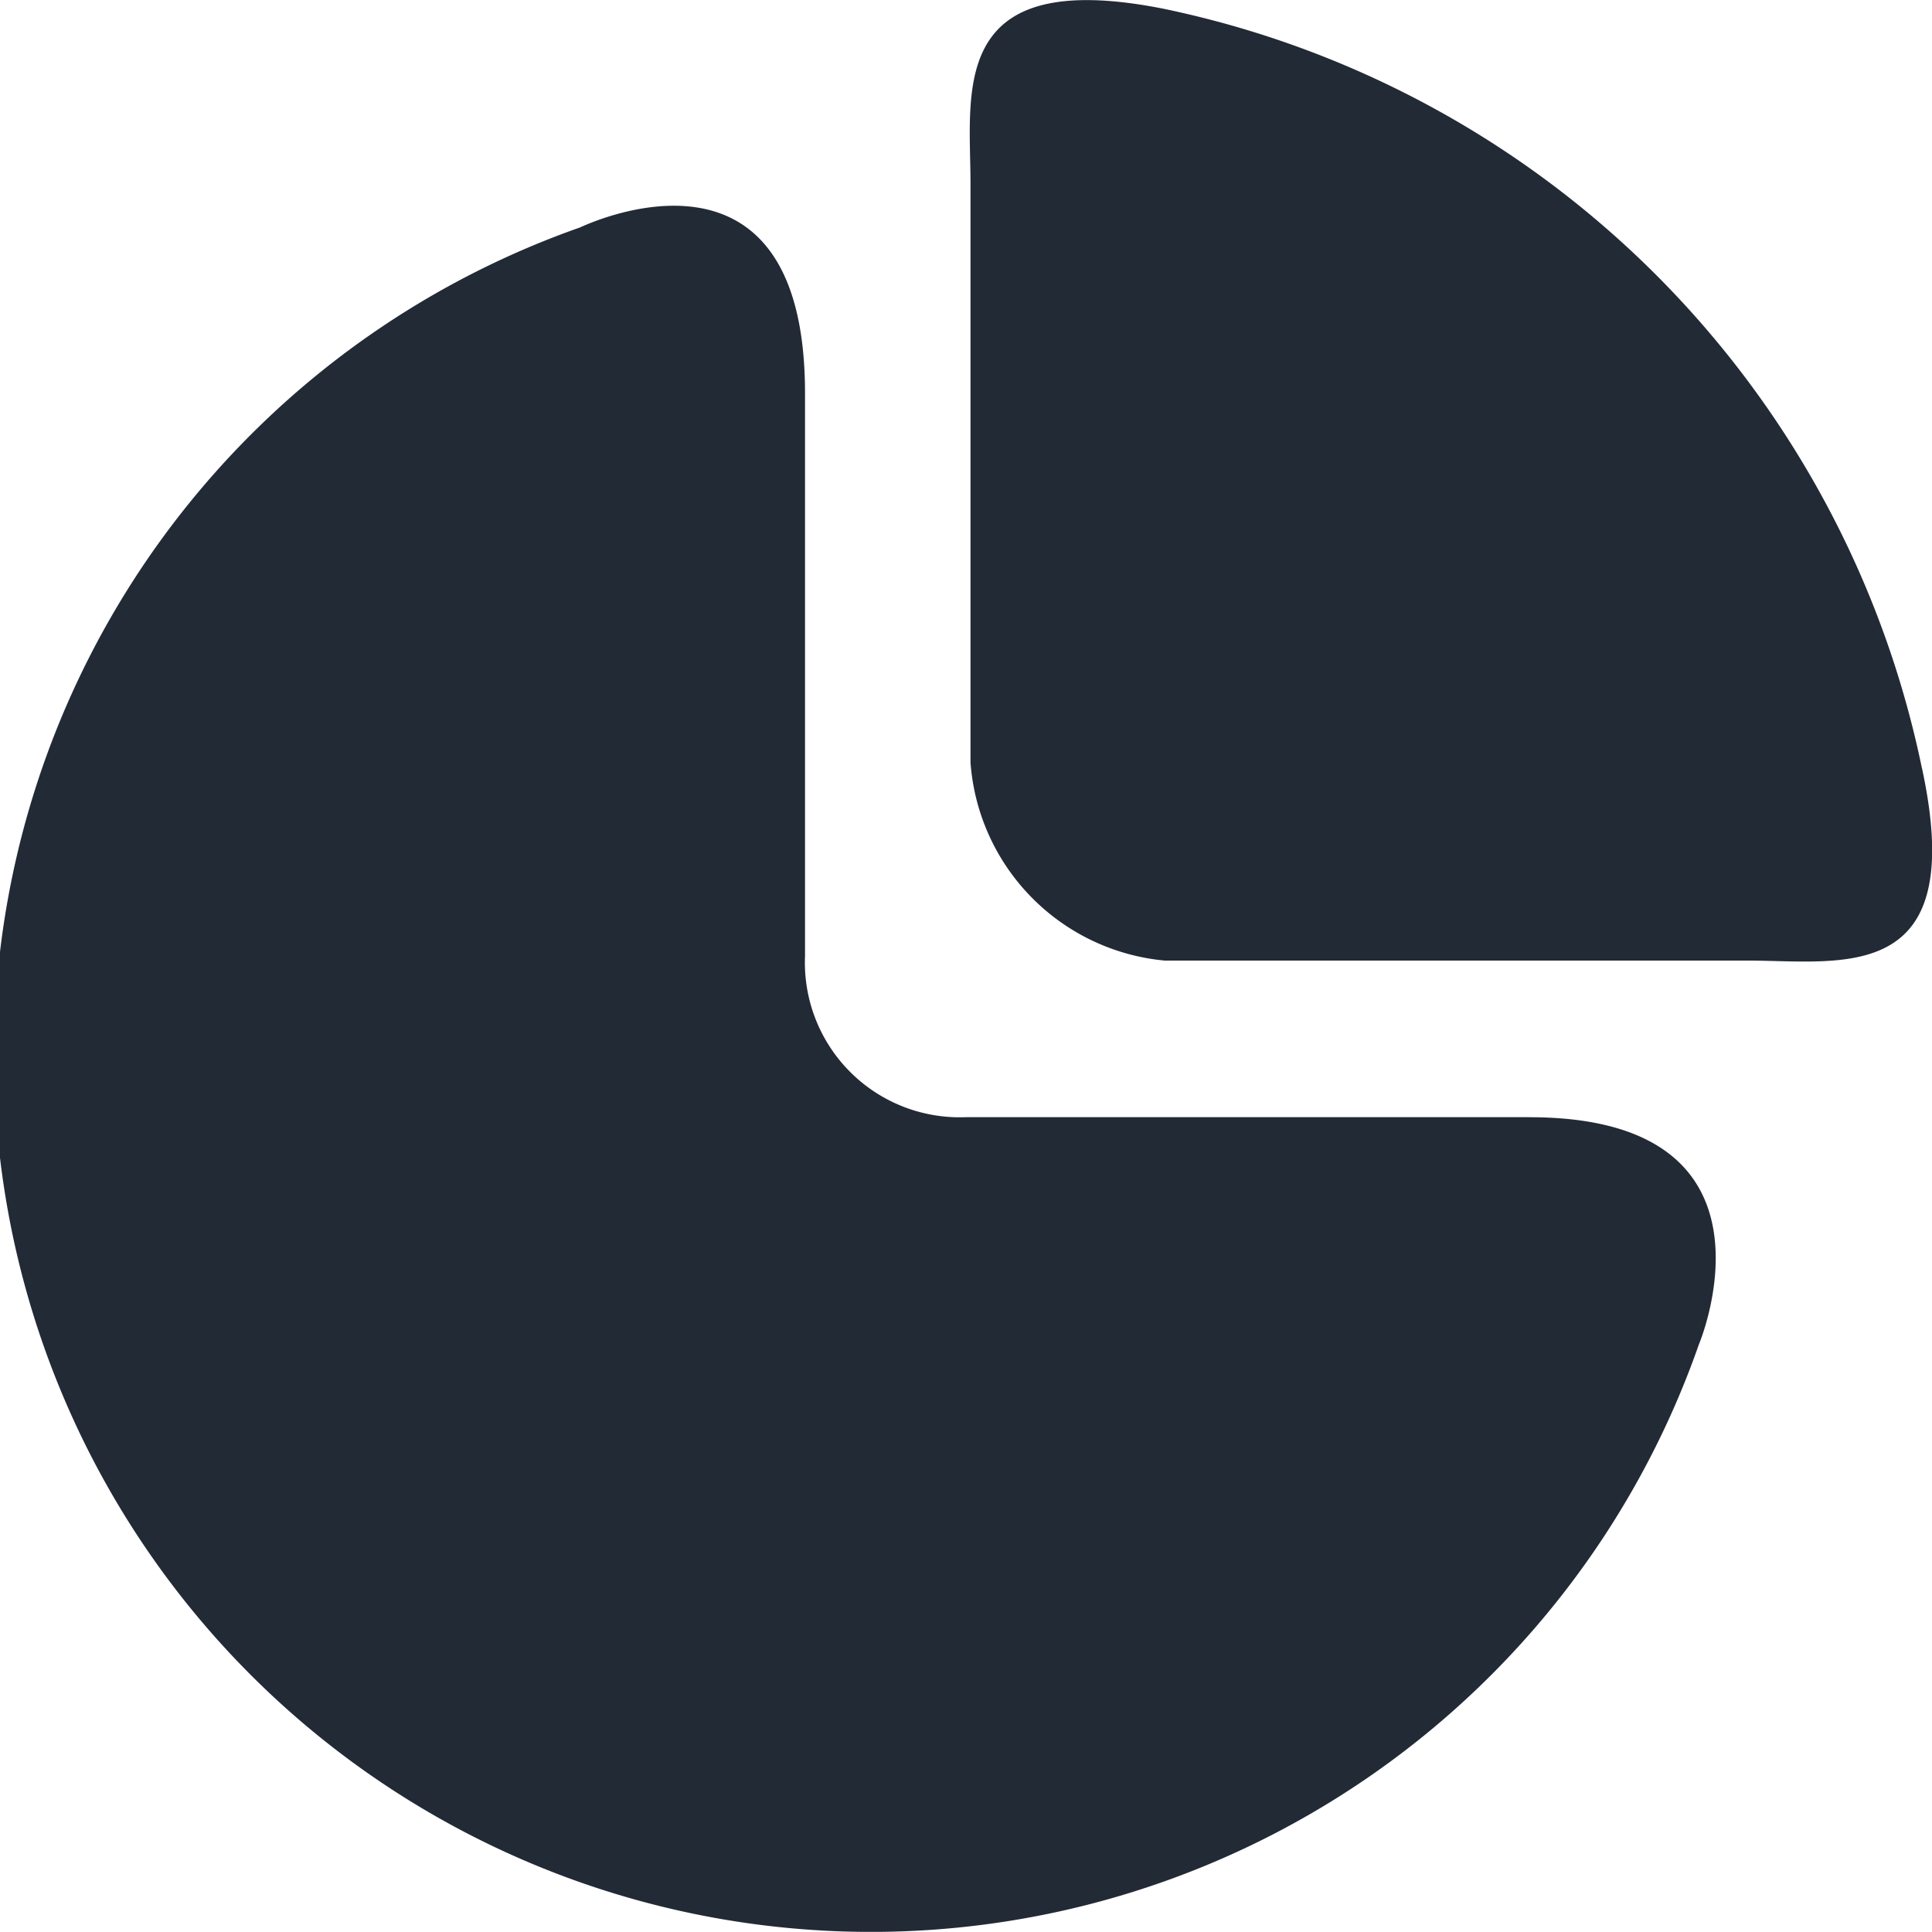 <svg xmlns="http://www.w3.org/2000/svg" width="33.064" height="33.061" viewBox="0 0 33.064 33.061">
  <path id="路径_115" data-name="路径 115" d="M26.176,19.257c-4.946,0-7.484,0-9.644,0A2.648,2.648,0,0,1,13.777,16.5V6.869c0-4.708-3.816-2.851-3.852-2.838a15.01,15.01,0,1,0,19.15,19.114c-.023.058,1.669-3.887-2.9-3.887Zm6.716-5.97a16.73,16.73,0,0,0-12.983-13c-3.7-.733-3.3,1.427-3.3,3v9.9a3.674,3.674,0,0,0,3.322,3.39H29.9c1.618,0,3.8.449,2.993-3.29Z" transform="translate(0 -0.138)" fill="#222a36"/>
</svg>

